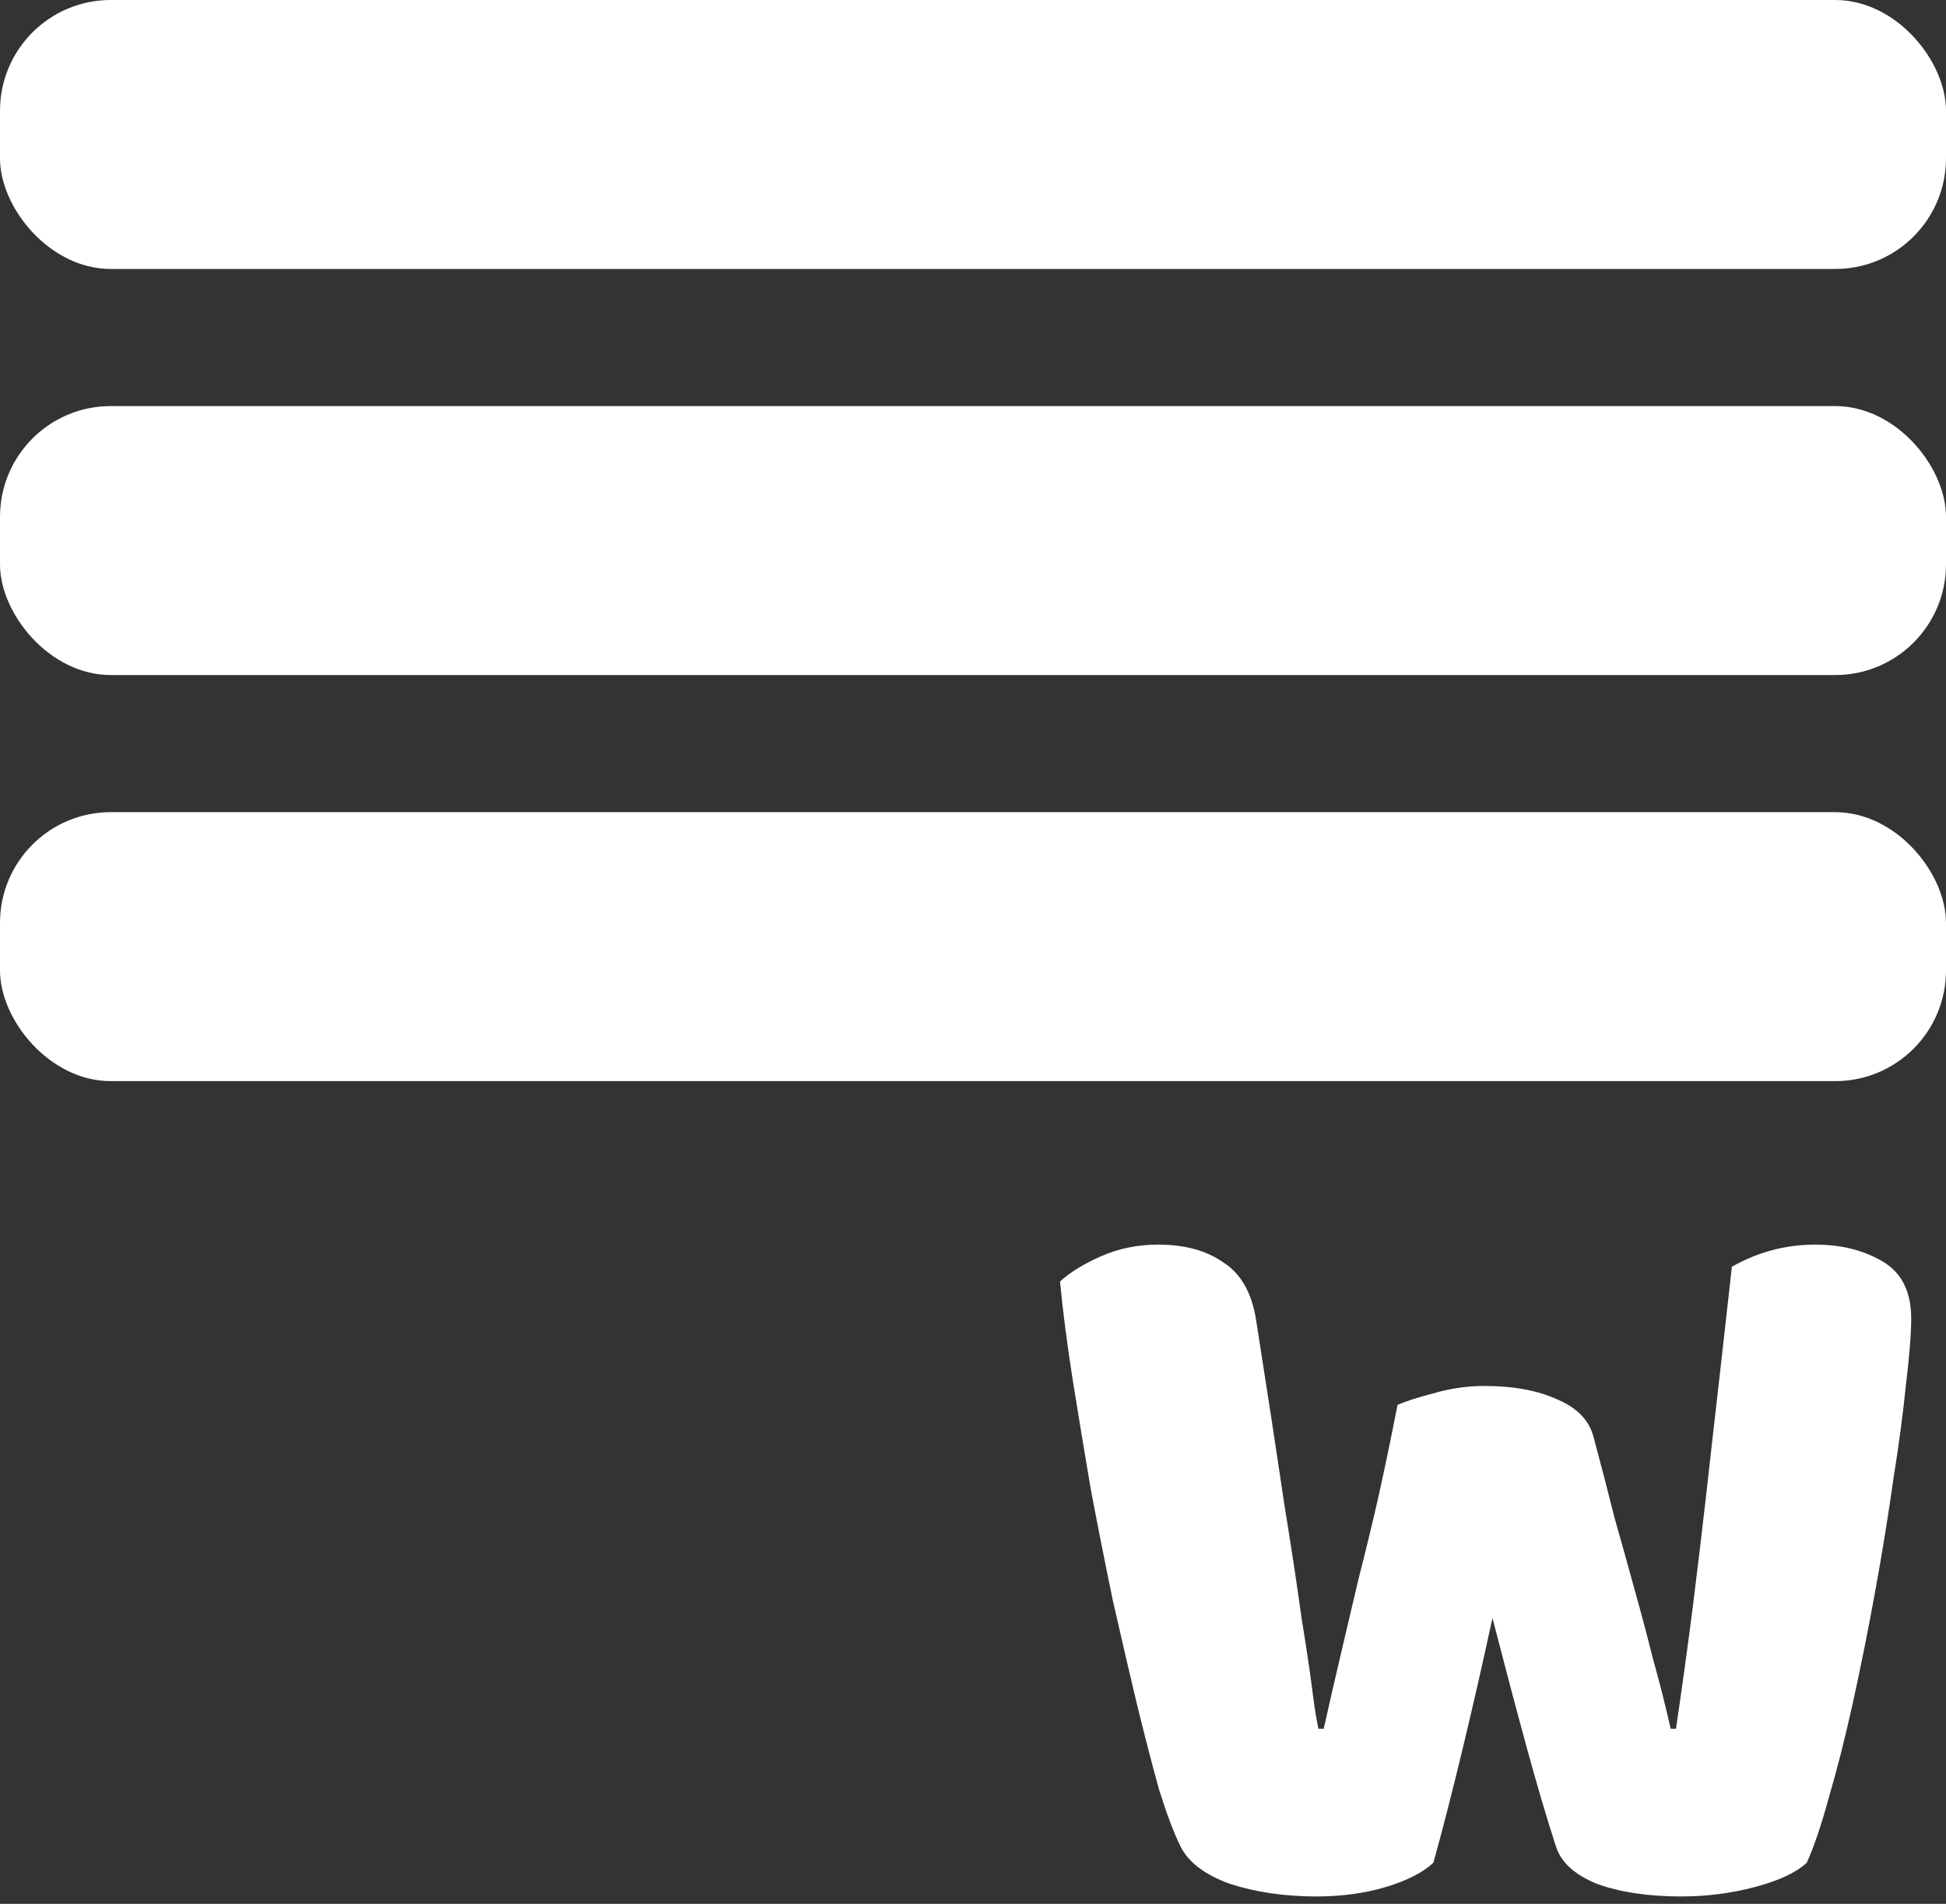 <svg width="369" height="361" viewBox="0 0 369 361" fill="none" xmlns="http://www.w3.org/2000/svg">
<rect x="0" y="0" width="369" height="361" fill="#333333" stroke="none"/>
<rect width="369" height="51" rx="21" fill="white"/>
<rect y="77" width="369" height="51" rx="21" fill="white"/>
<rect y="154" width="369" height="51" rx="21" fill="white"/>
<path d="M265 266.4C266.467 265.733 268.733 265 271.8 264.2C275 263.267 278.2 262.8 281.4 262.8C287 262.8 291.667 263.667 295.4 265.4C299.133 267 301.4 269.4 302.2 272.6C303.667 278.067 305 283.2 306.2 288C307.533 292.667 308.8 297.2 310 301.6C311.2 305.867 312.333 310.133 313.4 314.4C314.6 318.667 315.733 323.133 316.8 327.8H317.8C319 319.667 320.067 311.933 321 304.6C321.933 297.133 322.8 289.867 323.6 282.8C324.4 275.6 325.2 268.533 326 261.6C326.8 254.533 327.6 247.4 328.4 240.2C333.333 237.4 338.6 236 344.2 236C349.133 236 353.4 237.067 357 239.2C360.6 241.333 362.4 244.933 362.4 250C362.4 252.933 362.067 257.133 361.4 262.6C360.867 267.933 360.067 273.933 359 280.6C358.067 287.267 356.933 294.267 355.6 301.6C354.267 308.933 352.867 315.933 351.4 322.6C349.933 329.267 348.4 335.333 346.8 340.8C345.333 346.133 343.933 350.267 342.6 353.2C340.6 355.067 337.333 356.6 332.8 357.8C328.267 359 323.6 359.6 318.8 359.6C312.533 359.6 307.2 358.8 302.8 357.2C298.533 355.467 295.933 353.067 295 350C293.267 344.667 291.4 338.333 289.4 331C287.4 323.667 285.267 315.6 283 306.8C281.133 315.467 279.2 323.933 277.2 332.2C275.2 340.467 273.4 347.467 271.8 353.2C269.8 355.067 266.8 356.6 262.8 357.8C258.8 359 254.4 359.6 249.6 359.6C243.6 359.6 238.133 358.8 233.2 357.2C228.4 355.467 225.267 353.067 223.8 350C222.6 347.6 221.267 344.067 219.8 339.4C218.467 334.6 217.067 329.2 215.6 323.2C214.133 317.067 212.6 310.467 211 303.4C209.533 296.333 208.133 289.267 206.8 282.2C205.6 275.133 204.467 268.267 203.4 261.6C202.333 254.8 201.533 248.6 201 243C202.867 241.267 205.467 239.667 208.8 238.2C212.133 236.733 215.733 236 219.6 236C224.667 236 228.8 237.133 232 239.4C235.333 241.533 237.4 245.2 238.2 250.4C240.333 264 242.067 275.333 243.4 284.4C244.867 293.467 246 300.933 246.8 306.8C247.733 312.533 248.4 317 248.8 320.2C249.2 323.4 249.6 325.933 250 327.8H251C252.2 322.467 253.333 317.533 254.4 313C255.467 308.467 256.533 303.933 257.6 299.4C258.8 294.733 260 289.8 261.2 284.6C262.4 279.267 263.667 273.2 265 266.4Z" fill="white"/>
</svg>
